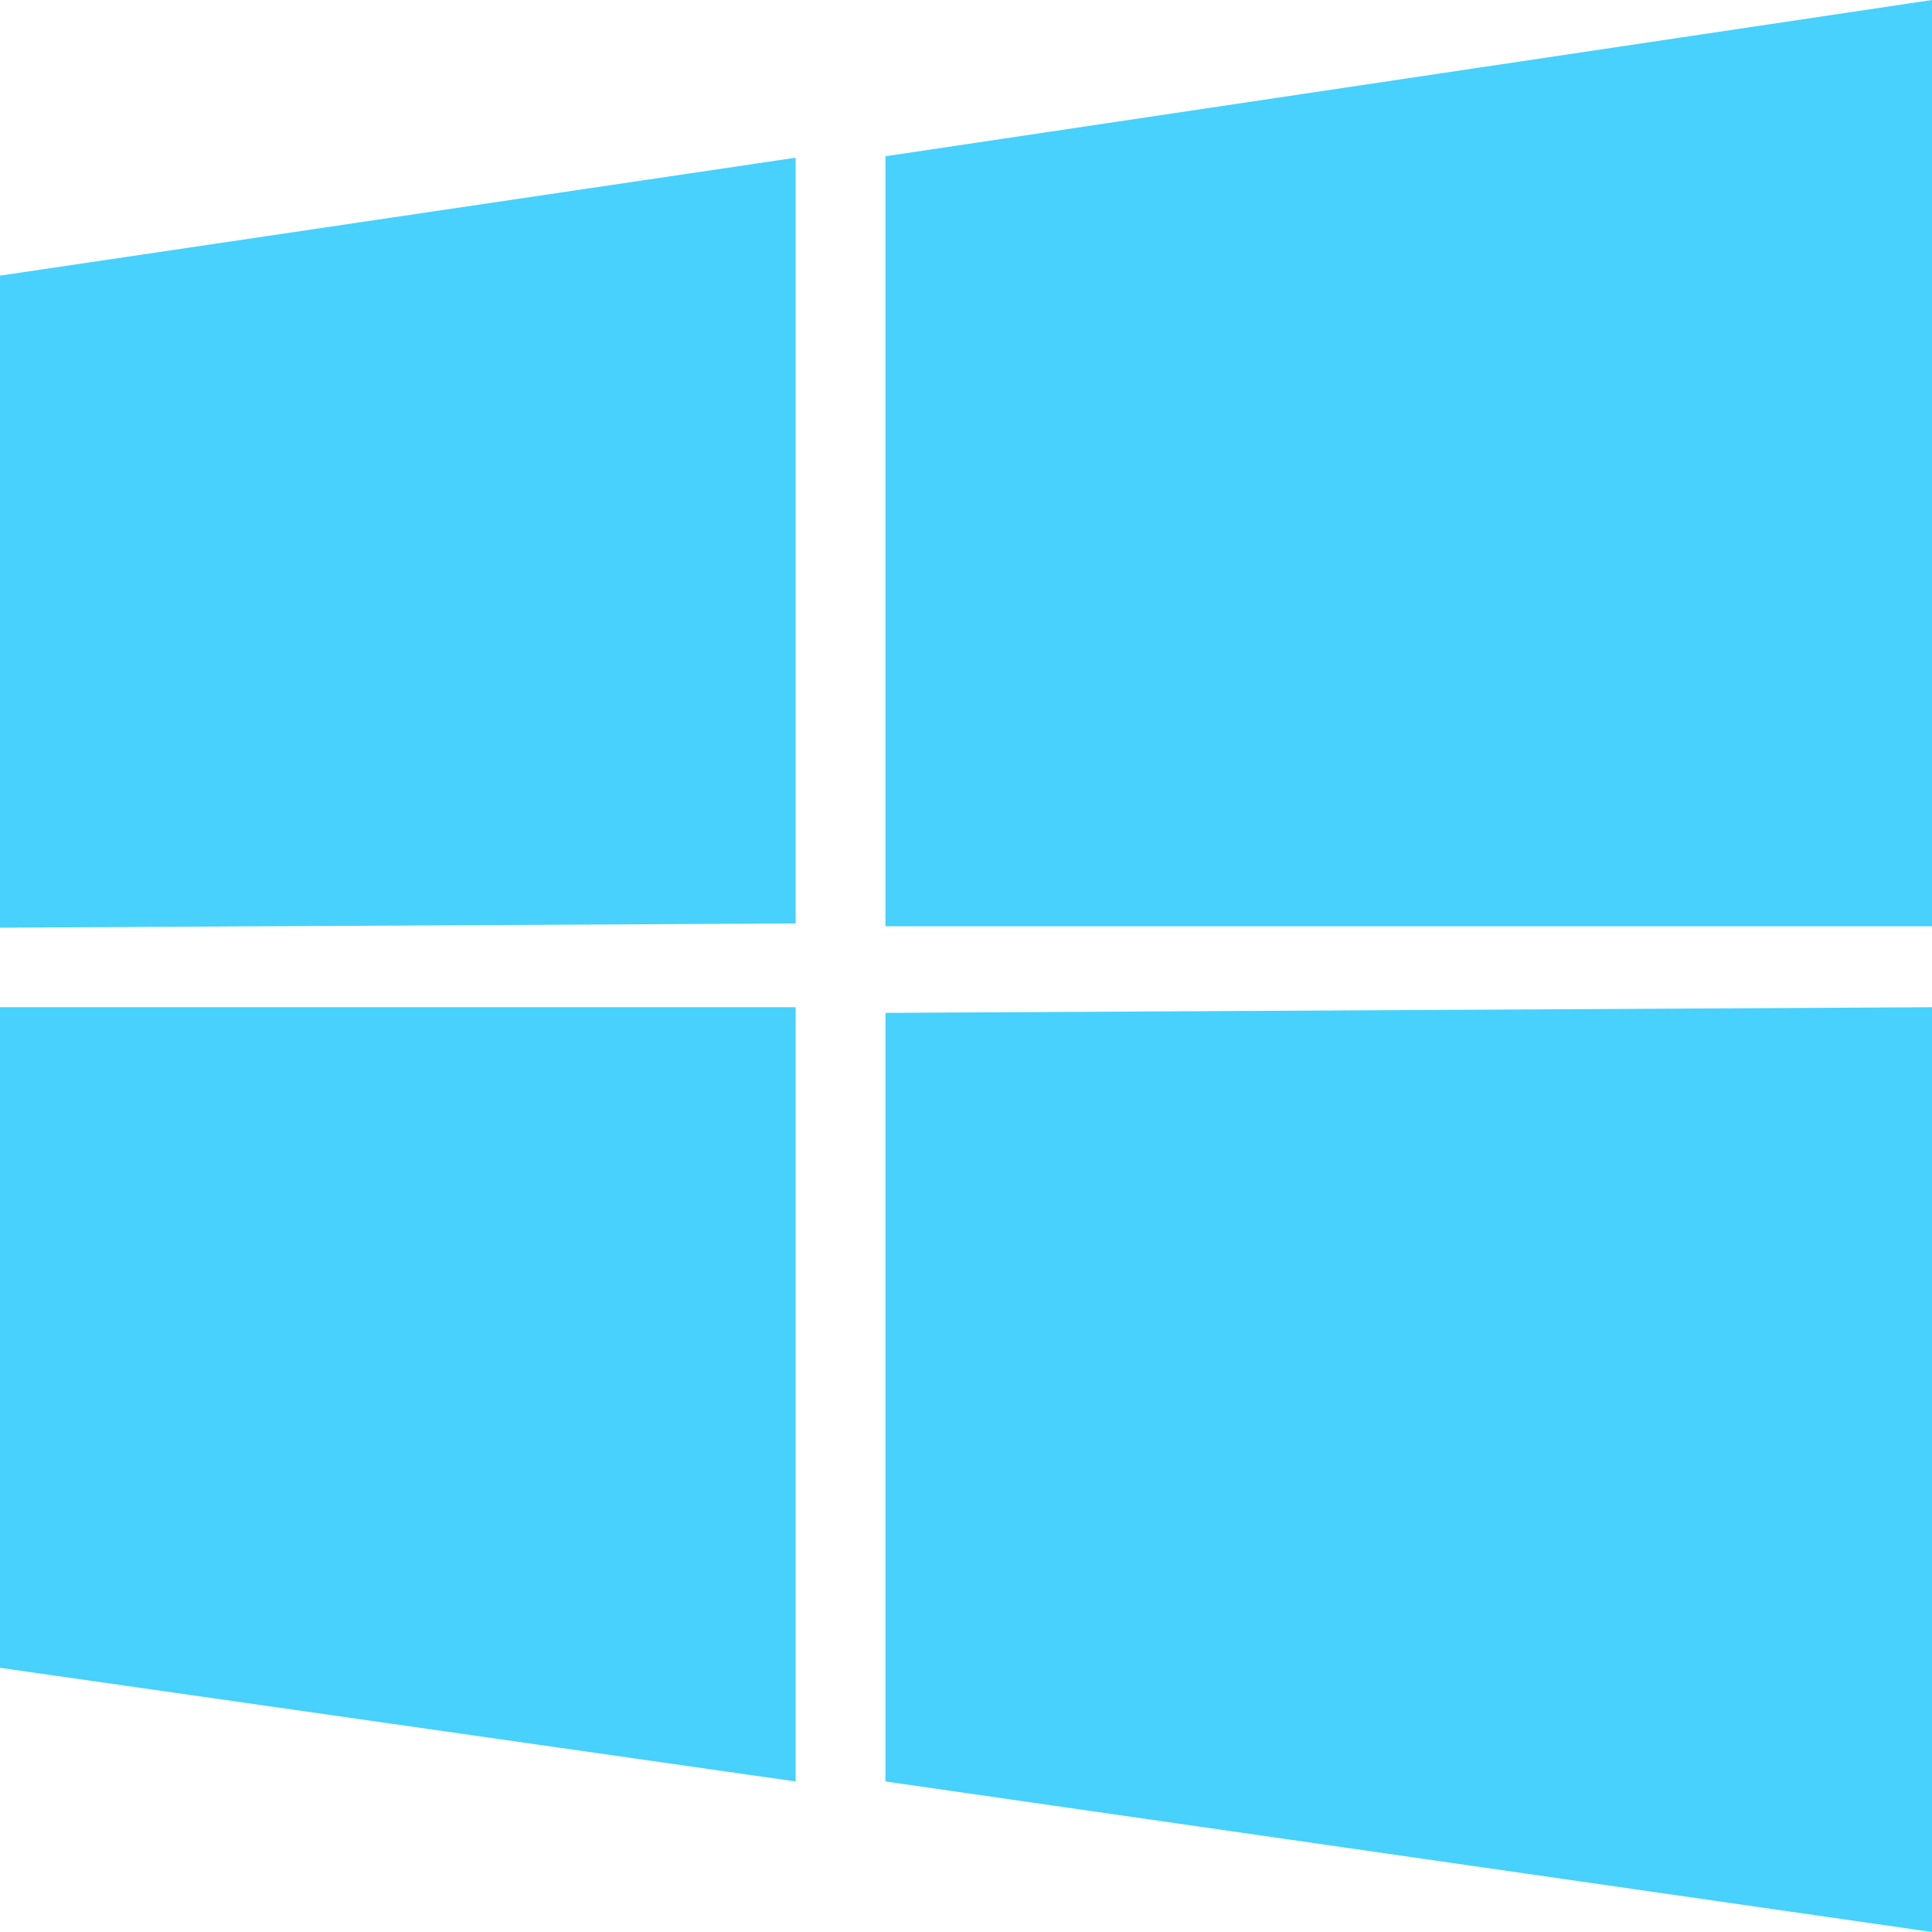 <svg xmlns="http://www.w3.org/2000/svg" width="60" height="60"><path d="M0 8.56l24.708-3.662v23.78L0 28.81V8.56zm0 43.235l24.708 3.53V31.28H0v20.515zm27.498-46.94v23.912H60V0L27.498 4.853zm0 50.47L60 60V31.28l-32.502.176v23.868z" fill="#00bffb" fill-rule="nonzero" opacity=".72"/></svg>